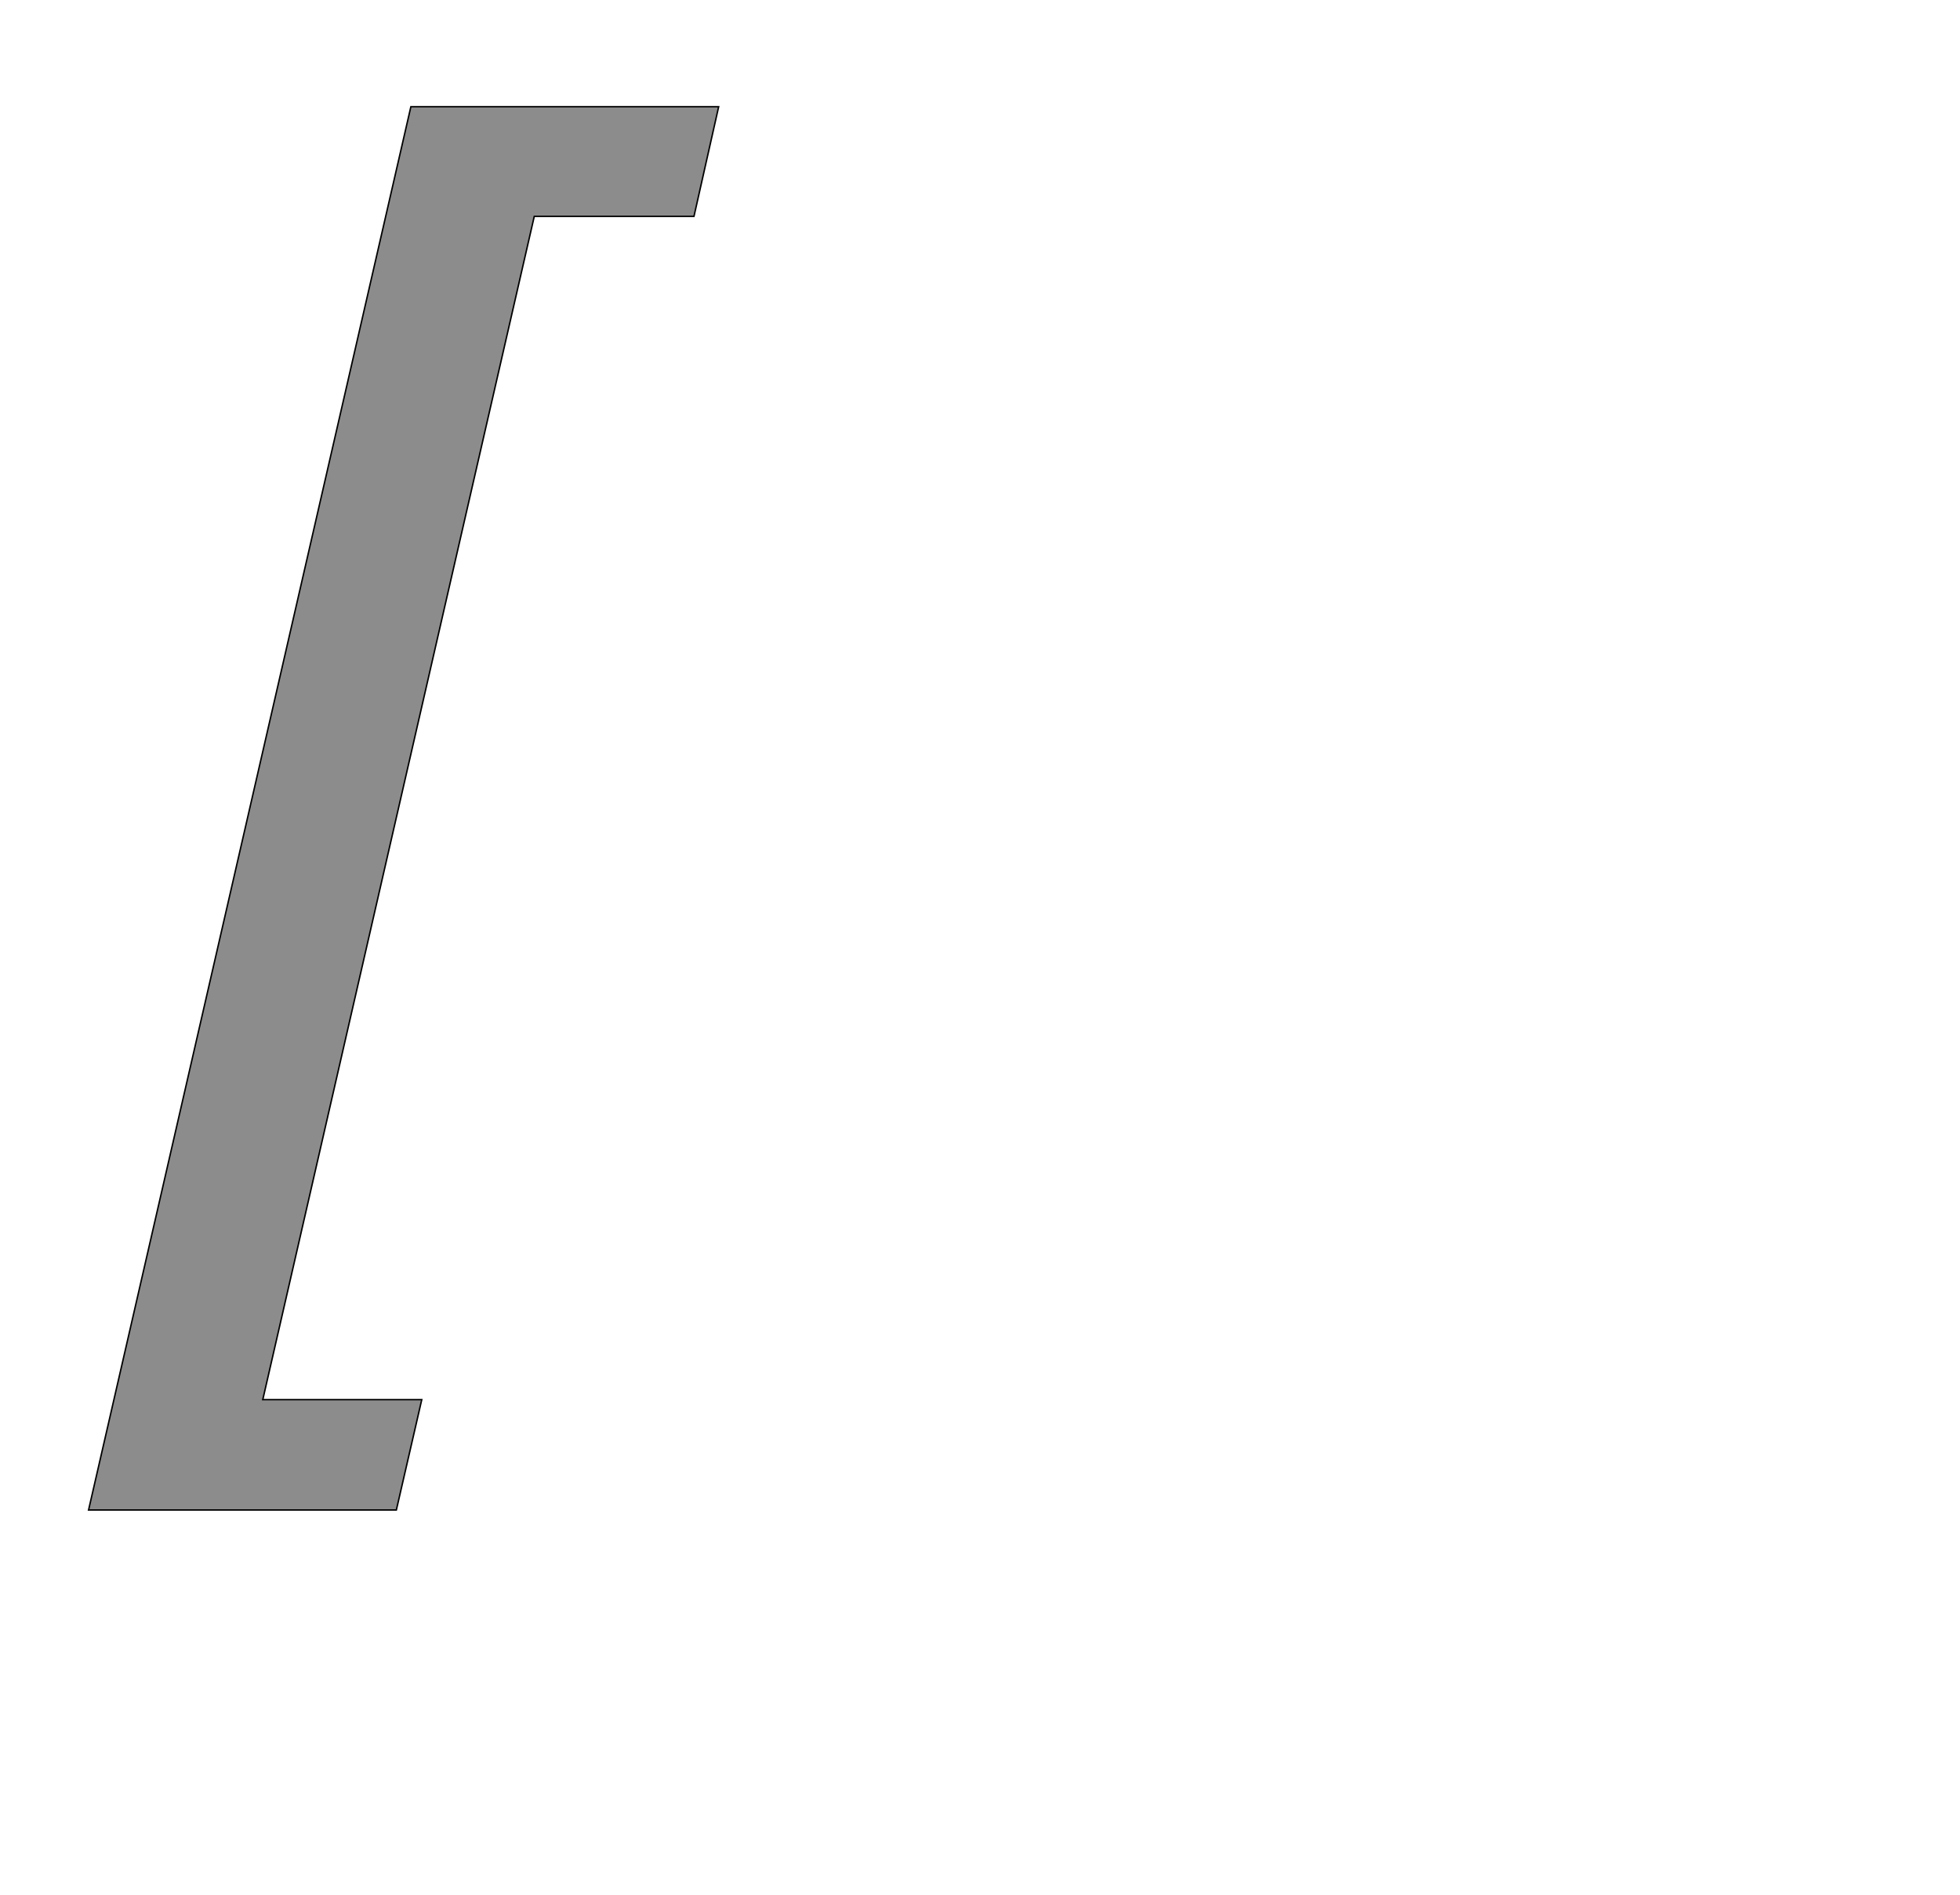 <!--
BEGIN METADATA

BBOX_X_MIN 22
BBOX_Y_MIN -213
BBOX_X_MAX 890
BBOX_Y_MAX 1720
WIDTH 868
HEIGHT 1933
H_BEARING_X 22
H_BEARING_Y 1720
H_ADVANCE 762
V_BEARING_X -359
V_BEARING_Y 47
V_ADVANCE 2027
ORIGIN_X 0
ORIGIN_Y 0

END METADATA
-->

<svg width='2700px' height='2610px' xmlns='http://www.w3.org/2000/svg' version='1.1'>

 <!-- make sure glyph is visible within svg window -->
 <g fill-rule='nonzero'  transform='translate(100 1867)'>

  <!-- draw actual outline using lines and Bezier curves-->
  <path fill='black' stroke='black' fill-opacity='0.45'  stroke-width='2'  d='
 M 466,-1720
 L 890,-1720
 L 856,-1569
 L 636,-1569
 L 262,61
 L 481,61
 L 446,213
 L 22,213
 L 466,-1720
 Z

  '/>
 </g>
</svg>
